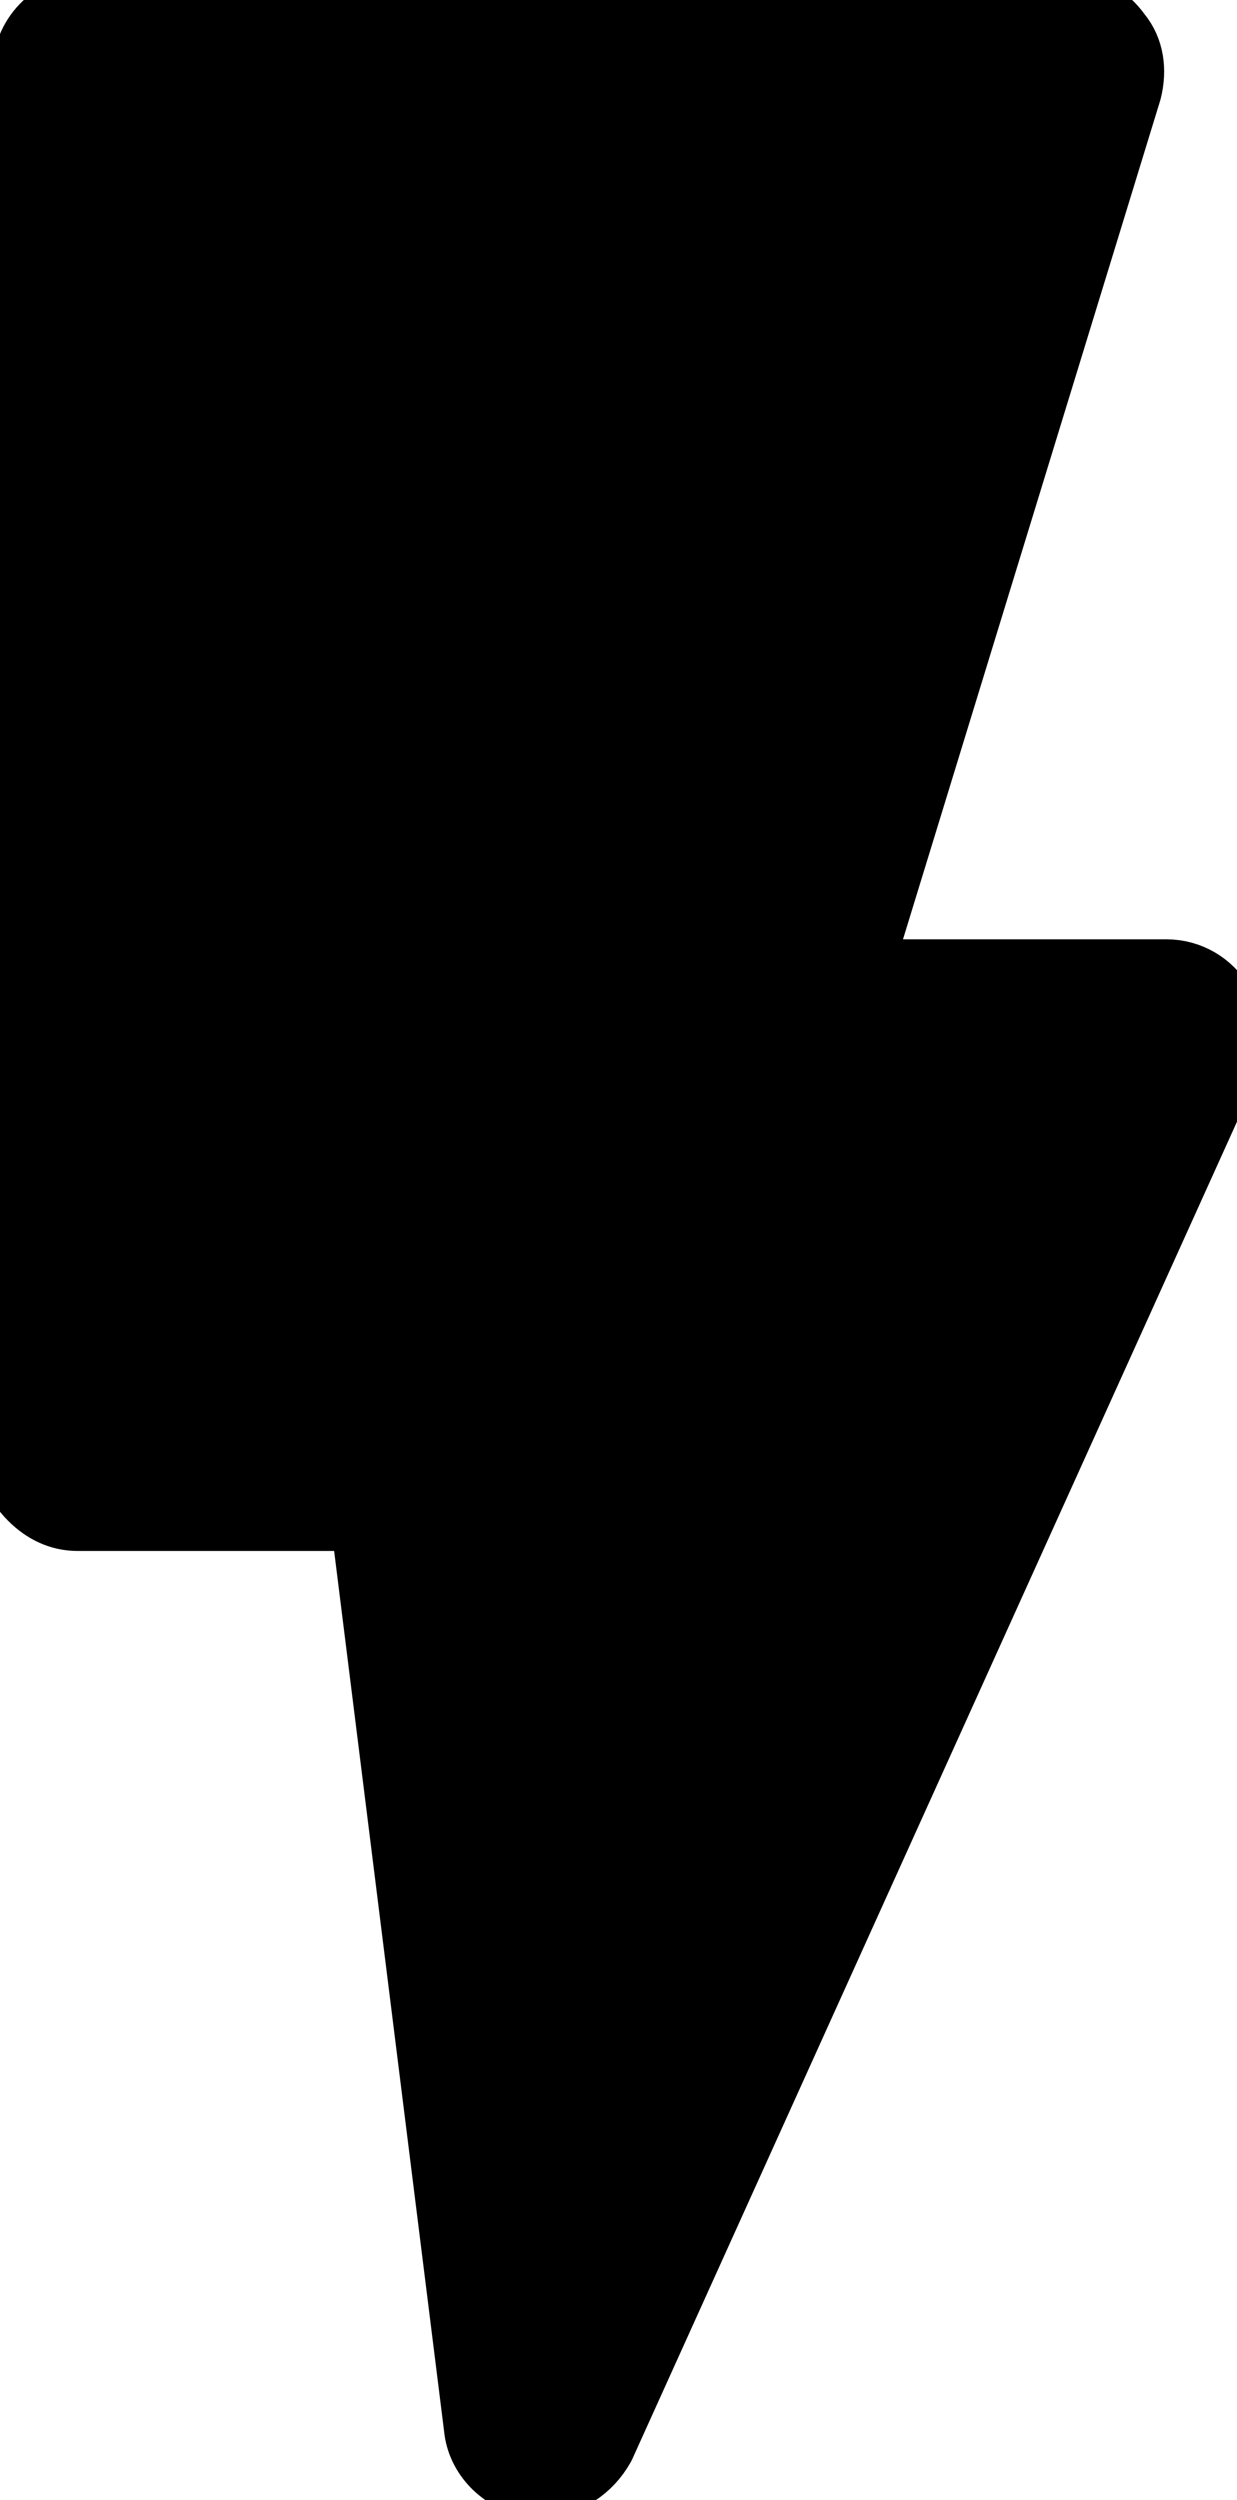 <svg version="1.2" xmlns="http://www.w3.org/2000/svg" viewBox="0 0 51 103" width="51" height="103">
	<title>New Project</title>
	<style>
		.s0 { fill: #000000;stroke: #000000;stroke-linejoin: round;stroke-width: 3 } 
	</style>
	<path id="Layer" class="s0" d="m3.2 62.4h11.9l4.7 37.6c0.1 1.1 1 2 2.1 2.2q0.2 0 0.4 0c1 0 1.9-0.6 2.4-1.5l25.7-56.8c0.4-0.8 0.3-1.8-0.2-2.5-0.4-0.7-1.2-1.2-2.1-1.2h-12.9l11.2-36.5c0.2-0.8 0.1-1.6-0.4-2.2-0.5-0.7-1.2-1.1-2.1-1.1h-40.1c-1.4 0-2.6 1.1-2.6 2.5l-0.6 56.9c0 0.7 0.3 1.3 0.8 1.8 0.5 0.5 1.1 0.8 1.8 0.8z"/>
</svg>